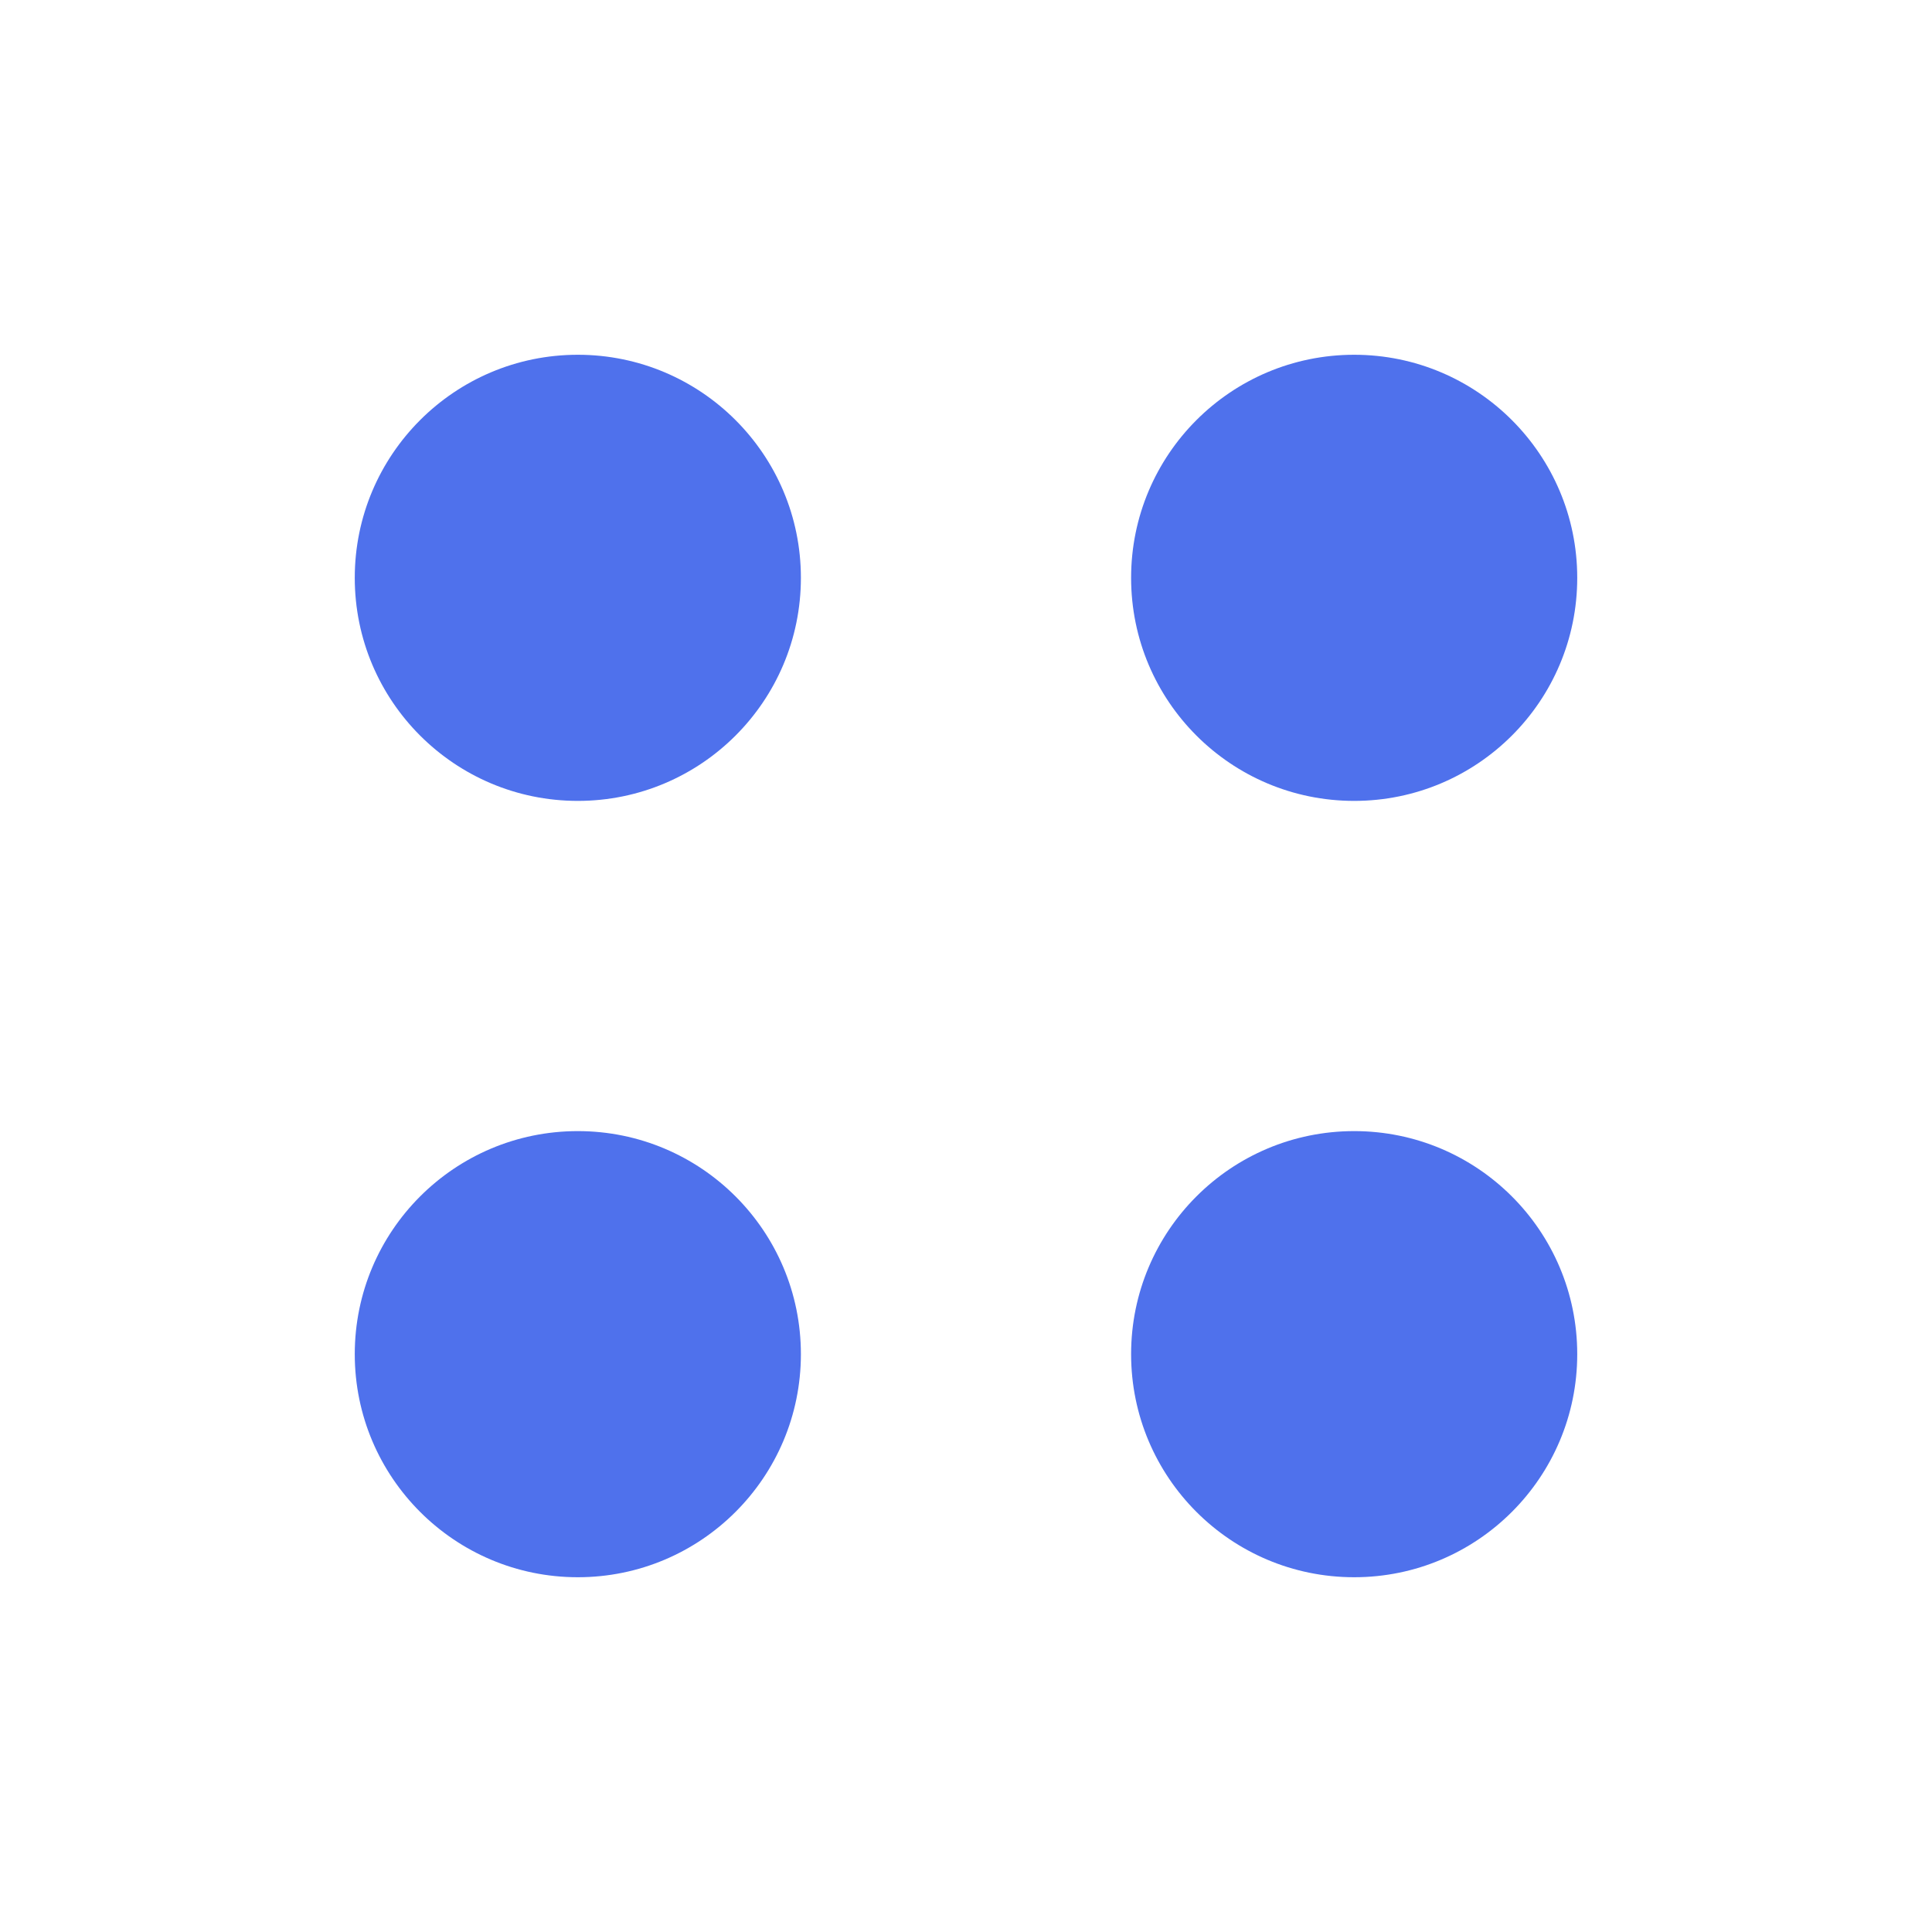 <svg width="24" height="24" viewBox="0 0 24 24" fill="none" xmlns="http://www.w3.org/2000/svg">
<path d="M7.178 9.949C8.708 9.949 9.949 8.709 9.949 7.178C9.949 5.648 8.708 4.407 7.178 4.407C5.648 4.407 4.407 5.648 4.407 7.178C4.407 8.709 5.648 9.949 7.178 9.949Z" fill="#4F71EC"/>
<path d="M7.178 19.593C8.708 19.593 9.949 18.352 9.949 16.822C9.949 15.291 8.708 14.051 7.178 14.051C5.648 14.051 4.407 15.291 4.407 16.822C4.407 18.352 5.648 19.593 7.178 19.593Z" fill="#4F71EC"/>
<path d="M16.822 9.949C18.352 9.949 19.593 8.709 19.593 7.178C19.593 5.648 18.352 4.407 16.822 4.407C15.291 4.407 14.051 5.648 14.051 7.178C14.051 8.709 15.291 9.949 16.822 9.949Z" fill="#4F71EC"/>
<path d="M16.822 19.593C18.352 19.593 19.593 18.352 19.593 16.822C19.593 15.291 18.352 14.051 16.822 14.051C15.291 14.051 14.051 15.291 14.051 16.822C14.051 18.352 15.291 19.593 16.822 19.593Z" fill="#4F71EC"/>
</svg>
